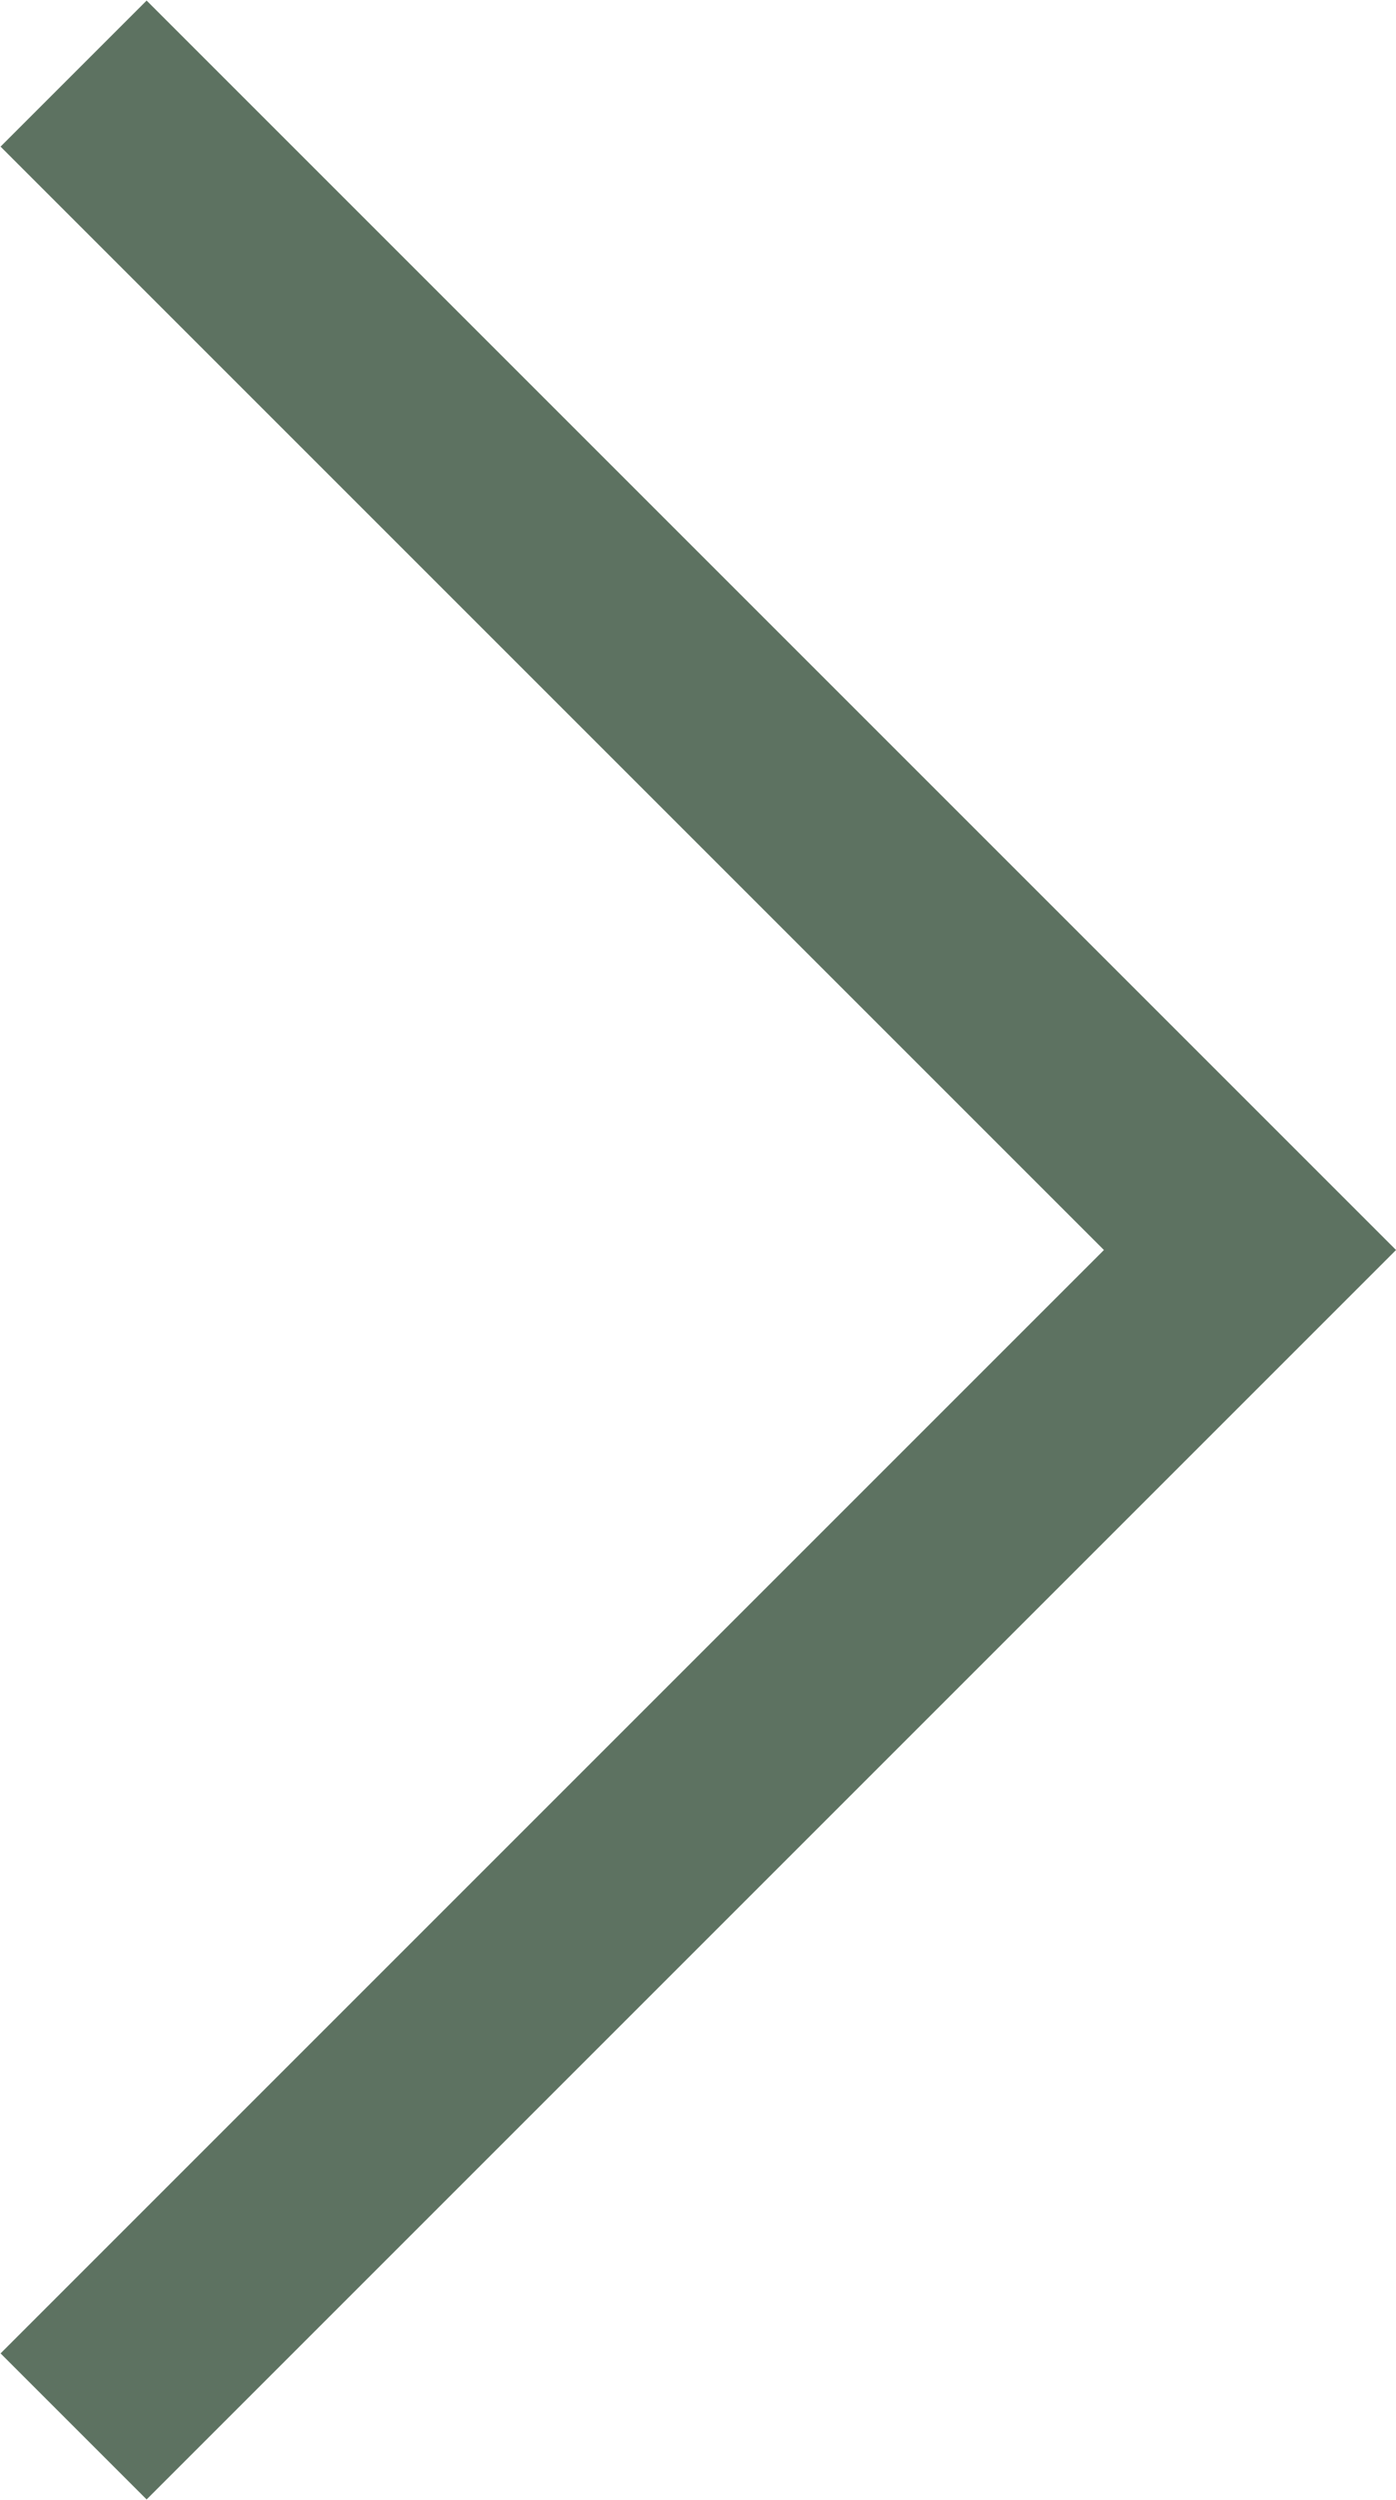 <svg xmlns="http://www.w3.org/2000/svg" viewBox="0 0 11.76 21.06"><defs><style>.cls-1{fill:none;stroke:#5d7261;stroke-miterlimit:10;stroke-width:1.74px;}</style></defs><title>nav_arrow_main</title><g id="Layer_2" data-name="Layer 2"><g id="Design"><polyline class="cls-1" points="0.62 0.62 10.53 10.53 0.62 20.44"/></g></g></svg>